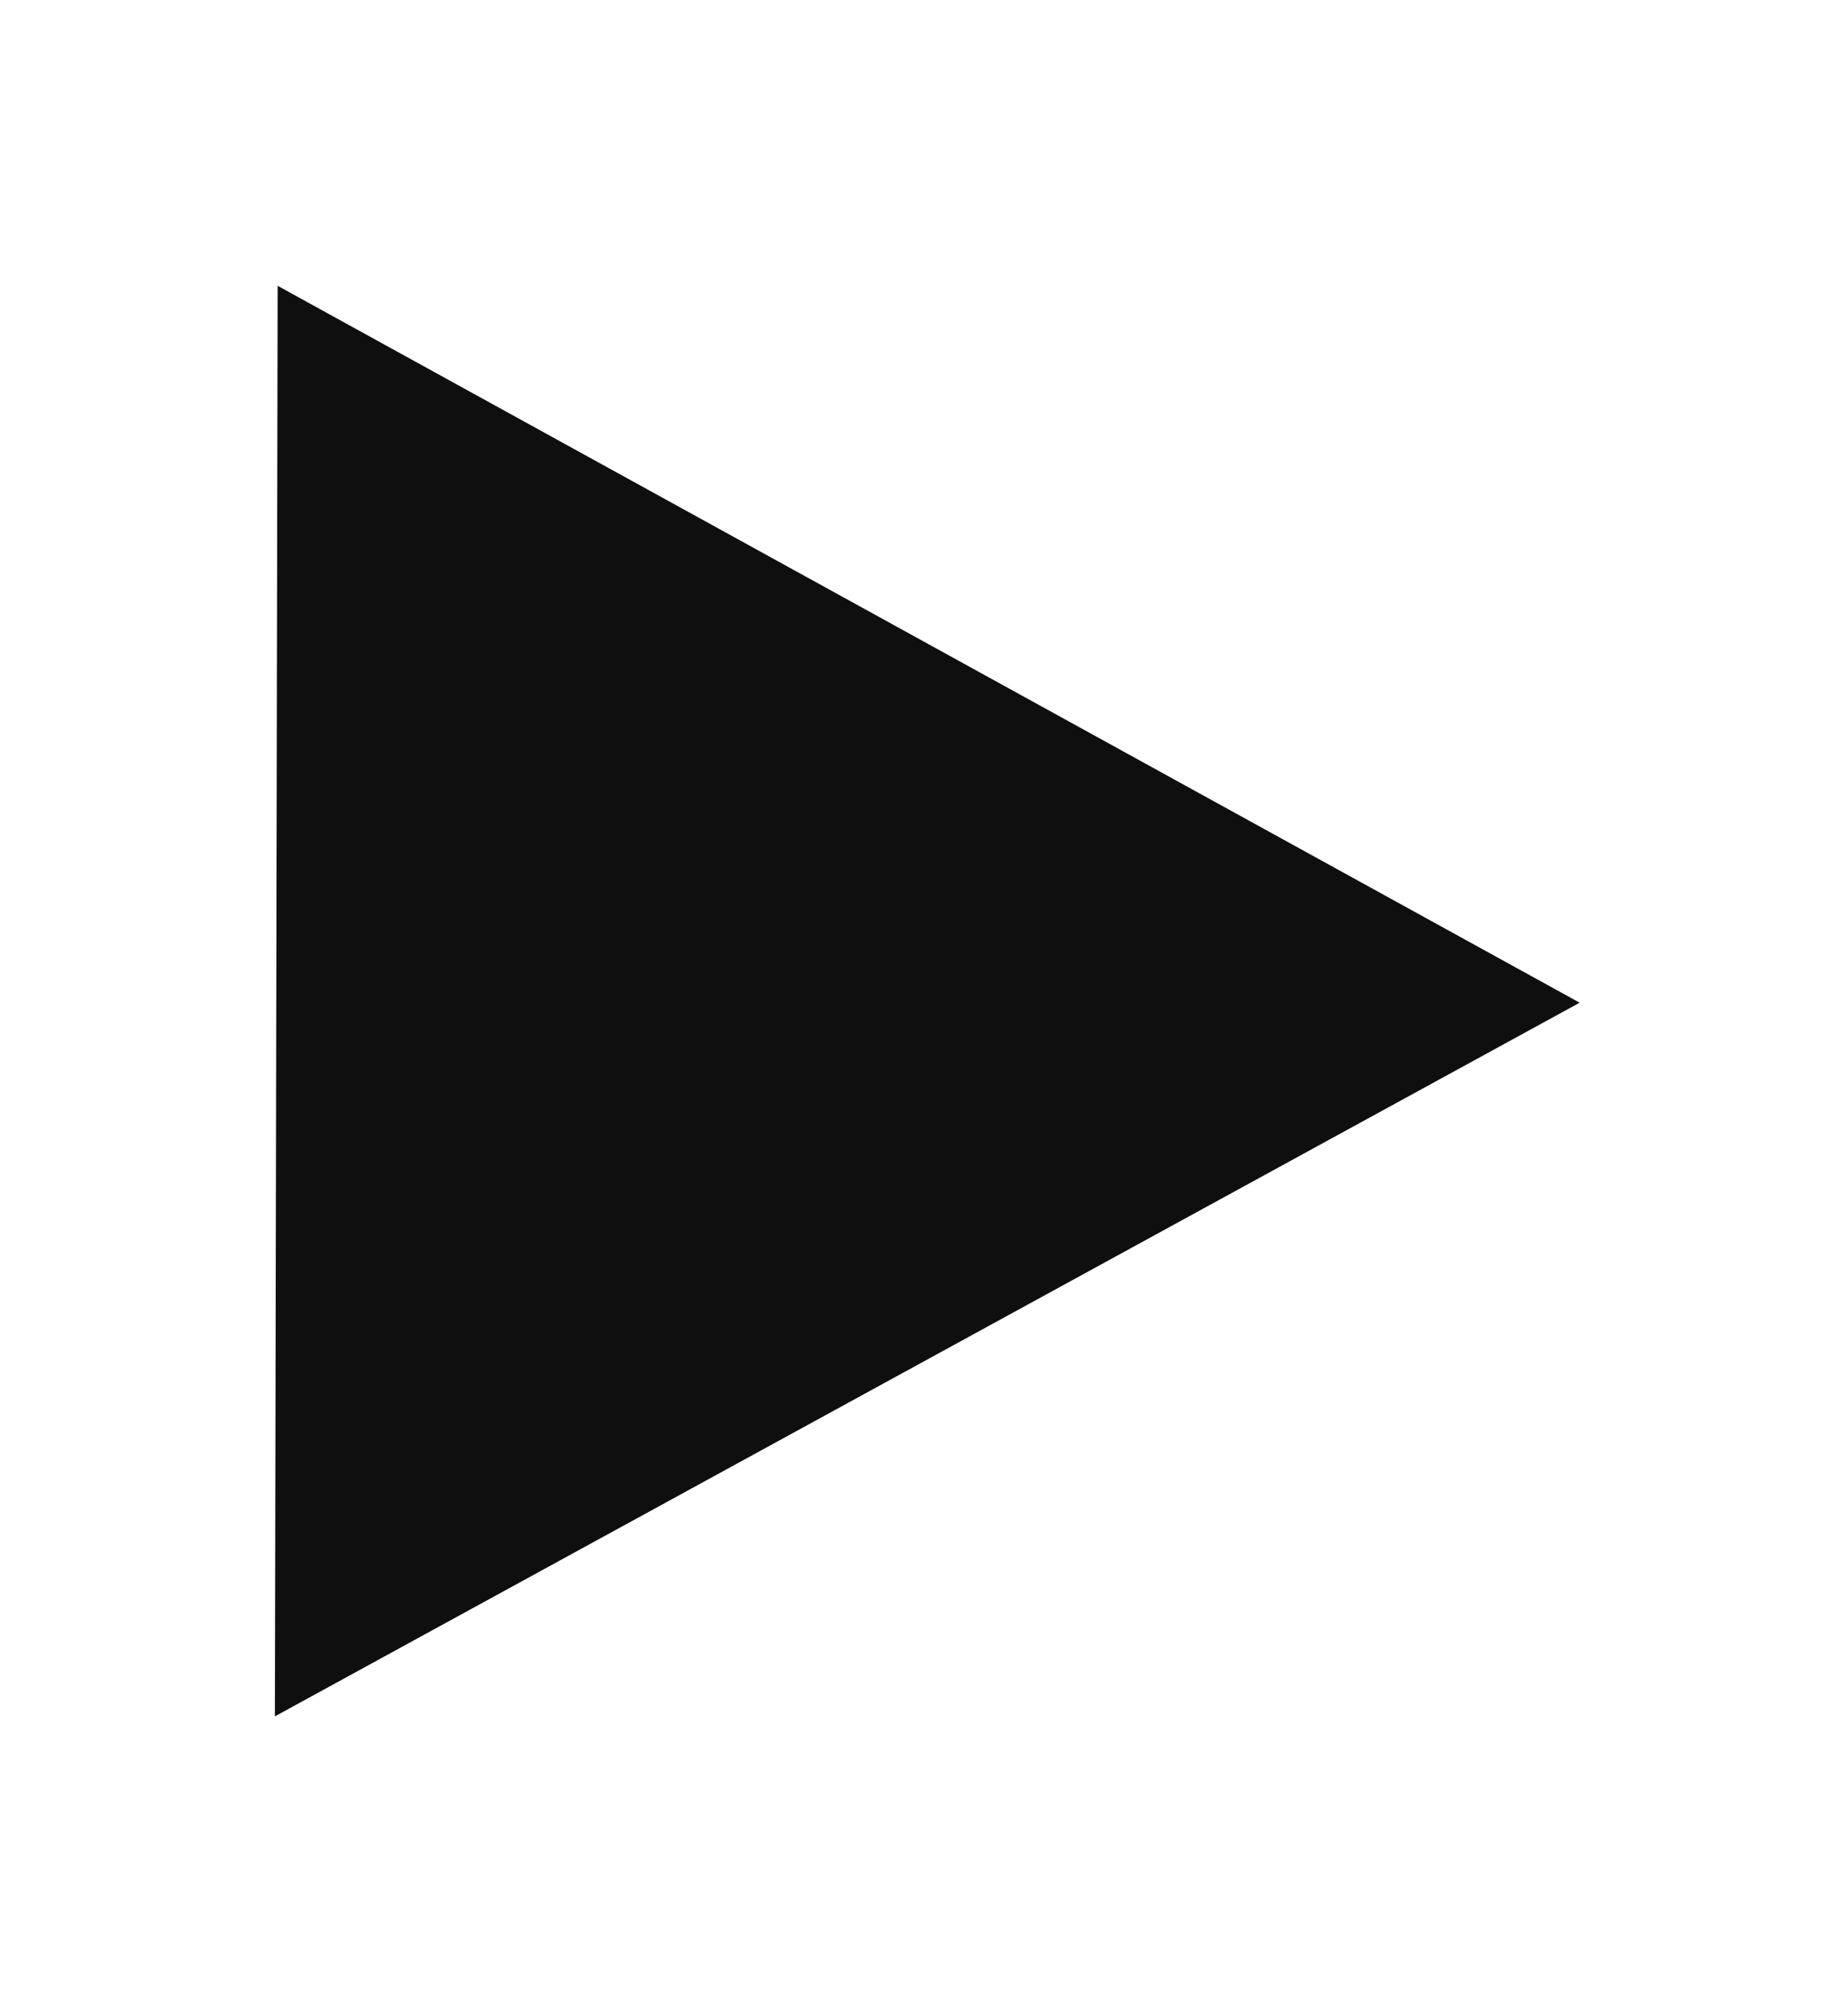 <svg xmlns="http://www.w3.org/2000/svg" width="605.396" height="655.005" version="1.1" viewBox="0 0 160.178 173.303">
    <path fill="currentColor" stroke="#000" stroke-linecap="round" stroke-linejoin="round" stroke-width="0" d="m140.95 91.869-80.774 45.375-80.772 45.376 1.09-92.64 1.09-92.638 79.682 47.263Z" opacity=".94" transform="translate(-.284 -5.704) matrix(.704 -.007 .007 .669 37.333 32.12)"/>
</svg>
